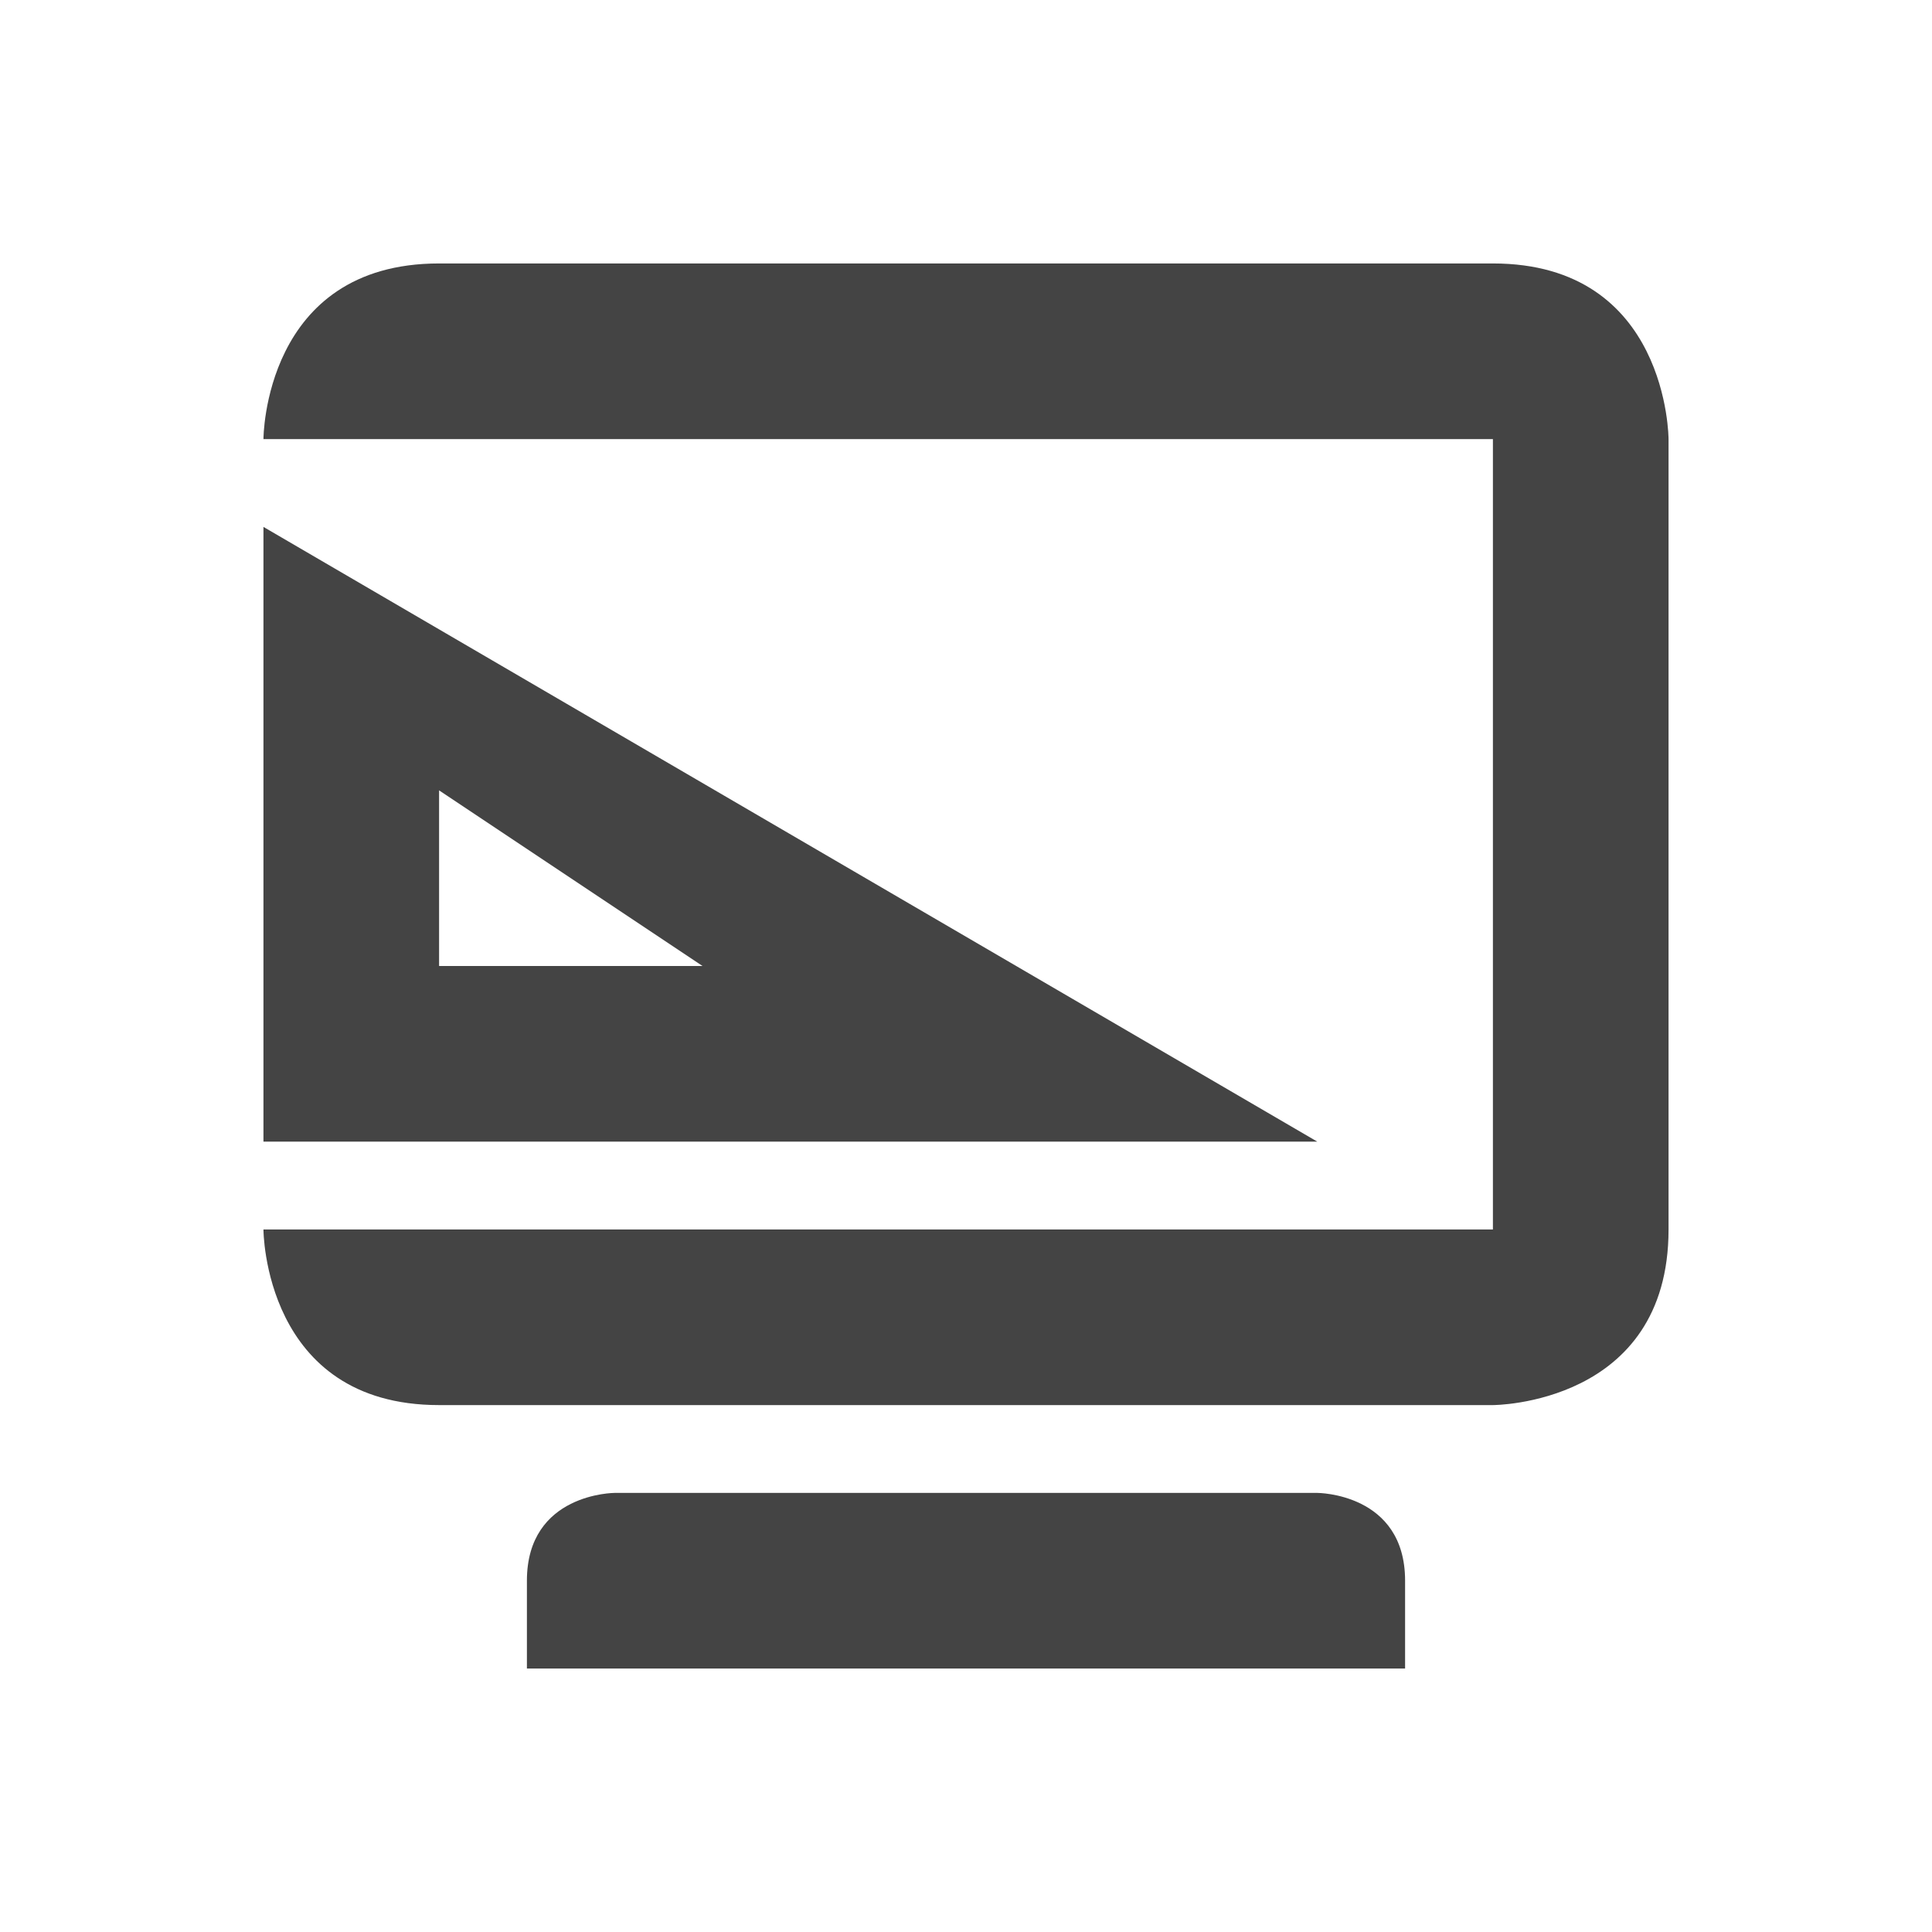 <svg xmlns="http://www.w3.org/2000/svg" width="22" height="22" version="1.1">
 <defs>
  <style id="current-color-scheme" type="text/css">
   .ColorScheme-Text { color:#444444; } .ColorScheme-Highlight { color:#4285f4; } .ColorScheme-NeutralText { color:#ff9800; } .ColorScheme-PositiveText { color:#4caf50; } .ColorScheme-NegativeText { color:#f44336; }
  </style>
 </defs>
 <path style="fill:currentColor" class="ColorScheme-Text" d="M 5,3 C 3,3 3,5 3,5 h 14 v 9 H 3 c 0,0 0,2 2,2 h 12 c 0,0 2,0 2,-2 V 5 C 19,5 19,3 17,3 Z M 3,6 v 7 h 12 z m 2,3 3,2 H 5 Z m 2,8 c 0,0 -1,0 -1,1 v 1 h 10 v -1 c 0,-1 -1,-1 -1,-1 z"/>
</svg>
